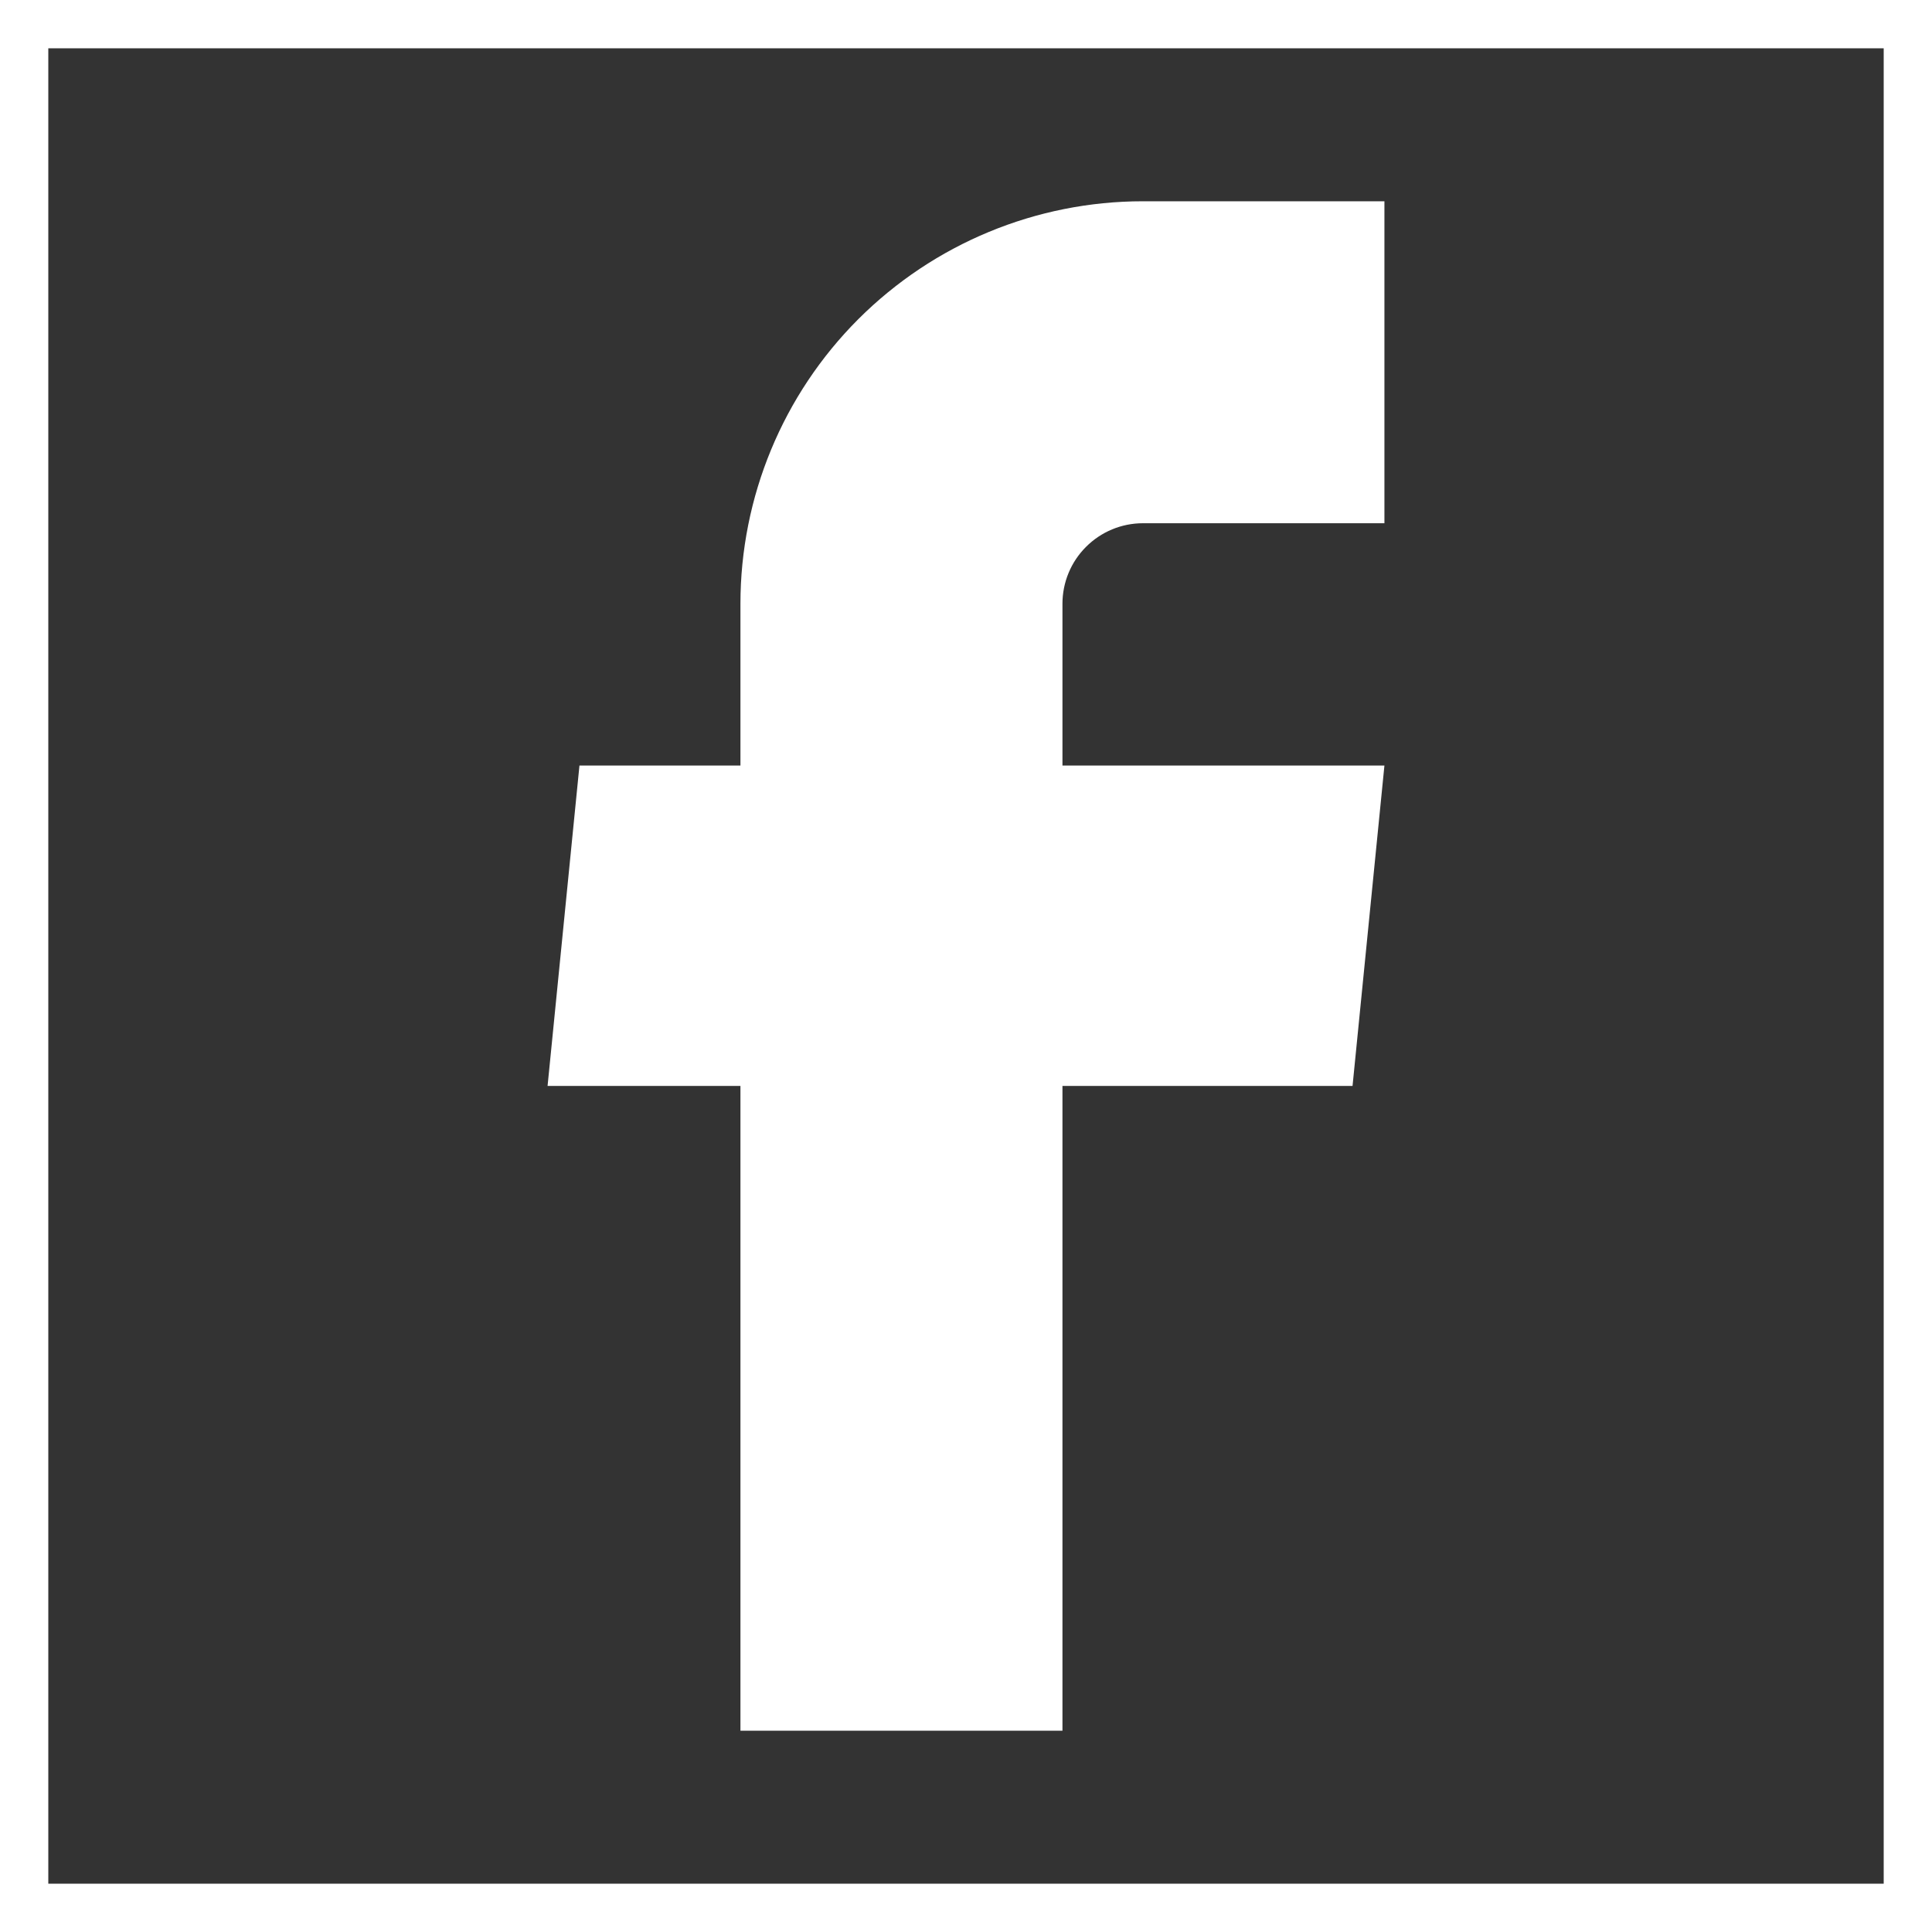 <svg width="40" height="40" viewBox="0 0 40 40" fill="none" xmlns="http://www.w3.org/2000/svg">
<rect x="0" y="0" width="40" height="40" fill="#333333" stroke="none"/>
<rect x="0.5" y="0.5" width="39" height="39" stroke="white"/>
<path d="M15.33 35.833H21.997V22.483H28.003L28.663 15.85H21.997V12.5C21.997 12.058 22.172 11.634 22.485 11.322C22.797 11.009 23.221 10.833 23.663 10.833H28.663V4.167H23.663C21.453 4.167 19.334 5.045 17.771 6.607C16.208 8.17 15.33 10.29 15.33 12.5V15.85H11.997L11.337 22.483H15.33V35.833Z" fill="white"/>
</svg>
